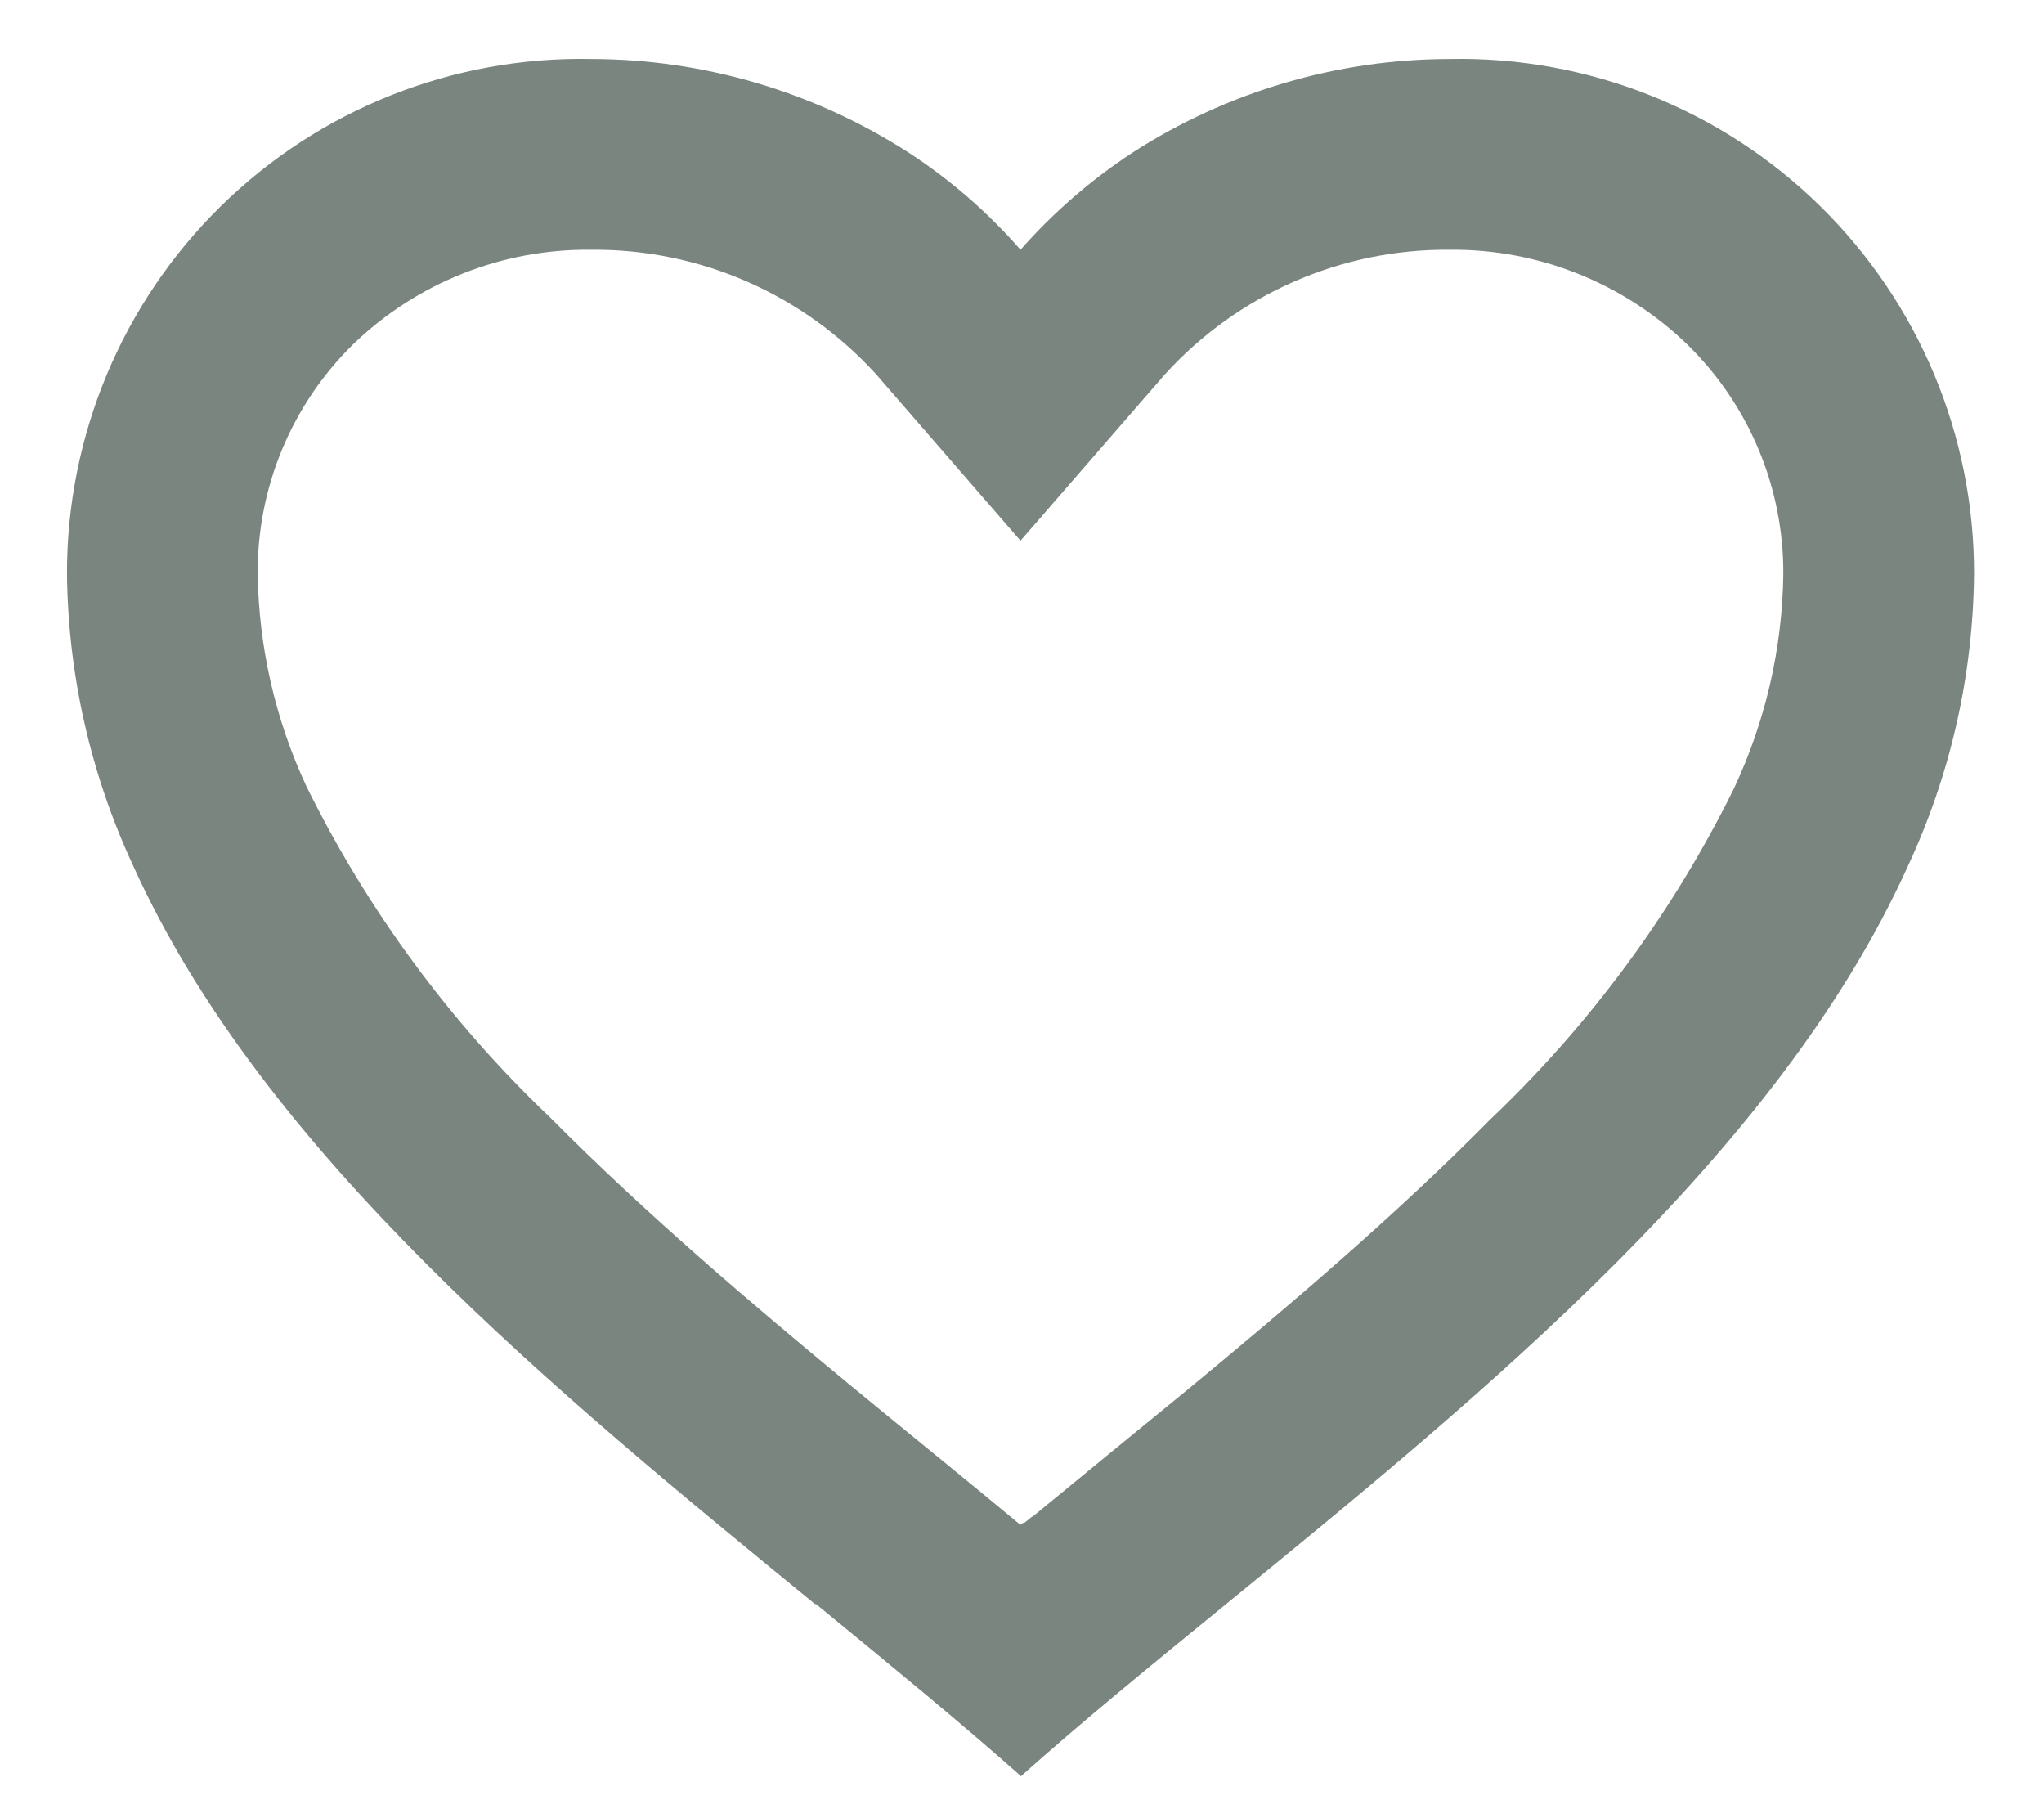 <svg width="26" height="23" viewBox="0 0 26 23" fill="none" xmlns="http://www.w3.org/2000/svg">
<path d="M12.981 22.582C12.199 21.888 11.315 21.166 10.38 20.399H10.367C7.074 17.706 3.342 14.659 1.694 11.009C1.153 9.846 0.866 8.582 0.852 7.3C0.849 5.54 1.554 3.854 2.81 2.621C4.065 1.389 5.764 0.714 7.523 0.75C8.955 0.752 10.356 1.166 11.56 1.942C12.088 2.285 12.567 2.701 12.981 3.176C13.398 2.703 13.876 2.288 14.404 1.942C15.607 1.166 17.008 0.752 18.439 0.75C20.198 0.714 21.897 1.389 23.153 2.621C24.408 3.854 25.114 5.54 25.11 7.3C25.098 8.584 24.811 9.851 24.268 11.015C22.62 14.665 18.889 17.711 15.596 20.399L15.584 20.409C14.648 21.171 13.765 21.893 12.982 22.592L12.981 22.582ZM7.523 3.176C6.393 3.162 5.304 3.594 4.491 4.379C3.708 5.148 3.27 6.202 3.278 7.3C3.292 8.234 3.503 9.155 3.899 10.002C4.677 11.577 5.727 13.003 7 14.213C8.202 15.426 9.585 16.6 10.781 17.587C11.112 17.86 11.449 18.136 11.787 18.411L11.999 18.584C12.323 18.849 12.657 19.123 12.981 19.392L12.997 19.378L13.004 19.371H13.011L13.022 19.363H13.028H13.034L13.056 19.345L13.106 19.305L13.115 19.297L13.128 19.288H13.135L13.146 19.278L13.951 18.617L14.162 18.444C14.503 18.166 14.841 17.89 15.172 17.618C16.367 16.63 17.752 15.457 18.953 14.239C20.227 13.029 21.277 11.604 22.055 10.029C22.457 9.174 22.672 8.244 22.684 7.3C22.689 6.205 22.252 5.156 21.471 4.389C20.66 3.6 19.57 3.164 18.439 3.176C17.059 3.164 15.739 3.743 14.813 4.766L12.981 6.876L11.15 4.766C10.223 3.743 8.904 3.164 7.523 3.176Z" fill="#7A8580"/>
</svg>
